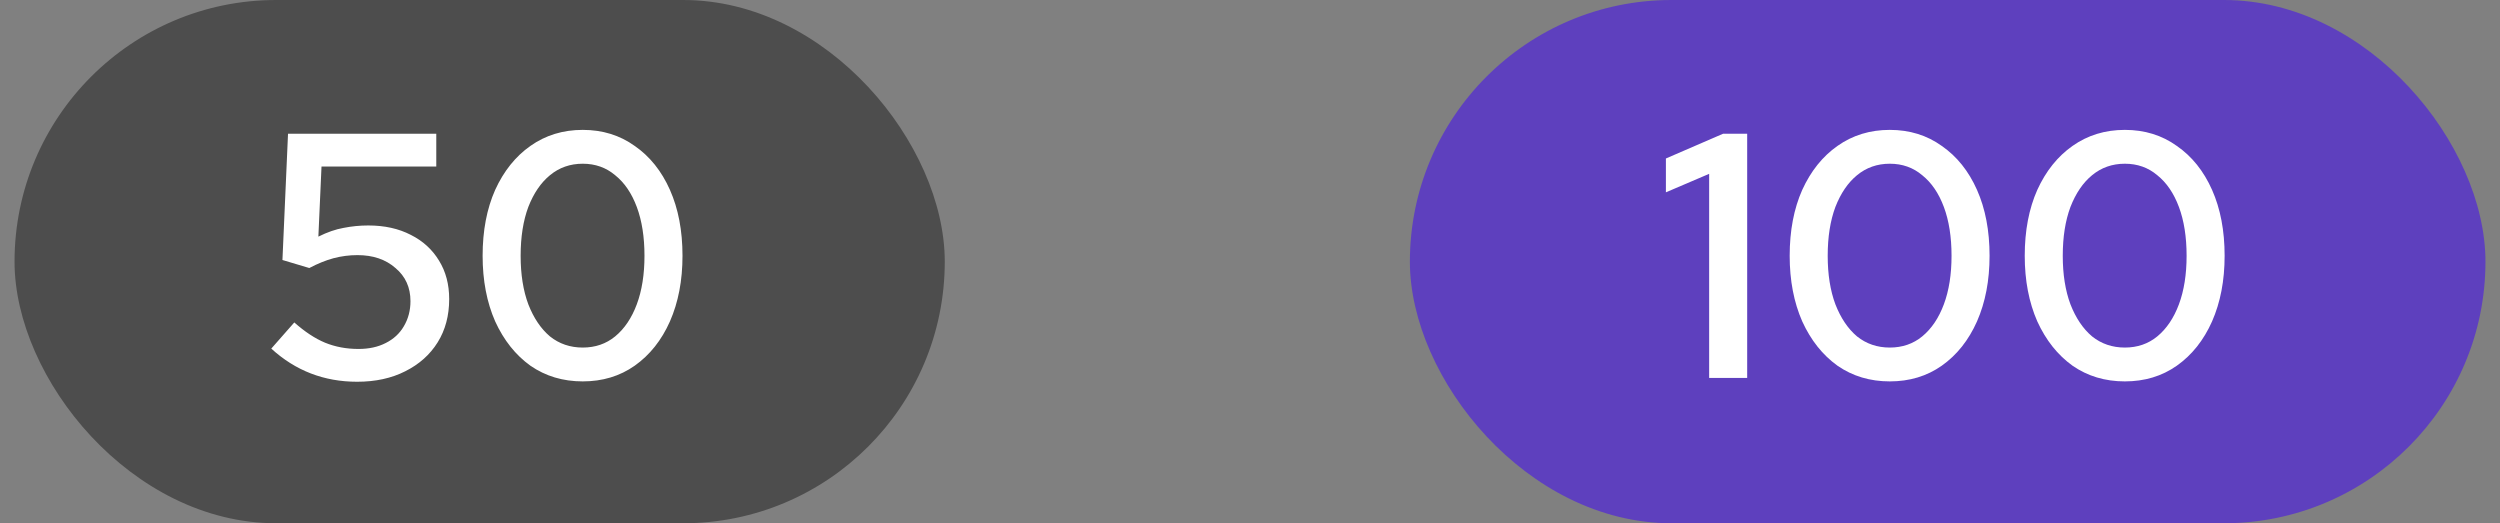 <svg width="86" height="18" viewBox="0 0 86 18" fill="none" xmlns="http://www.w3.org/2000/svg">
<rect x="0" y="0" width="86" height="18" fill="#808080" stroke="none"/>
<rect x="0.5" width="32" height="18" rx="9" fill="#4D4D4D"/>
<path d="M12.284 13.132C11.148 13.132 10.164 12.752 9.332 11.992L10.124 11.092C10.484 11.412 10.836 11.644 11.18 11.788C11.532 11.932 11.916 12.004 12.332 12.004C12.692 12.004 13.004 11.936 13.268 11.8C13.54 11.664 13.748 11.472 13.892 11.224C14.044 10.968 14.12 10.68 14.12 10.36C14.12 9.888 13.948 9.508 13.604 9.22C13.268 8.924 12.832 8.776 12.296 8.776C12.016 8.776 11.74 8.812 11.468 8.884C11.204 8.956 10.928 9.068 10.64 9.22L9.716 8.944L9.908 4.6H15.008V5.728H11.06L10.952 8.14C11.256 7.988 11.544 7.888 11.816 7.84C12.096 7.784 12.38 7.756 12.668 7.756C13.228 7.756 13.716 7.864 14.132 8.08C14.548 8.288 14.872 8.584 15.104 8.968C15.336 9.344 15.452 9.784 15.452 10.288C15.452 10.856 15.32 11.352 15.056 11.776C14.792 12.2 14.42 12.532 13.94 12.772C13.468 13.012 12.916 13.132 12.284 13.132ZM20.046 13.12C19.366 13.12 18.766 12.94 18.246 12.58C17.734 12.212 17.33 11.704 17.034 11.056C16.746 10.4 16.602 9.648 16.602 8.8C16.602 7.936 16.746 7.18 17.034 6.532C17.33 5.884 17.734 5.38 18.246 5.02C18.766 4.652 19.366 4.468 20.046 4.468C20.726 4.468 21.322 4.652 21.834 5.02C22.354 5.38 22.758 5.884 23.046 6.532C23.334 7.18 23.478 7.936 23.478 8.8C23.478 9.648 23.334 10.4 23.046 11.056C22.758 11.704 22.354 12.212 21.834 12.58C21.322 12.94 20.726 13.12 20.046 13.12ZM20.046 11.956C20.478 11.956 20.85 11.828 21.162 11.572C21.482 11.308 21.73 10.94 21.906 10.468C22.082 9.996 22.17 9.44 22.17 8.8C22.17 8.152 22.082 7.592 21.906 7.12C21.73 6.648 21.482 6.284 21.162 6.028C20.85 5.764 20.478 5.632 20.046 5.632C19.614 5.632 19.238 5.764 18.918 6.028C18.606 6.284 18.358 6.648 18.174 7.12C17.998 7.592 17.91 8.152 17.91 8.8C17.91 9.44 17.998 9.996 18.174 10.468C18.358 10.94 18.606 11.308 18.918 11.572C19.238 11.828 19.614 11.956 20.046 11.956Z" fill="white"/>
<rect x="48.5" width="37" height="18" rx="9" fill="#5E40BE"/>
<path d="M58.795 13V5.98L57.307 6.616V5.452L59.275 4.6H60.103V13H58.795ZM65.009 13.12C64.329 13.12 63.729 12.94 63.209 12.58C62.697 12.212 62.293 11.704 61.997 11.056C61.709 10.4 61.565 9.648 61.565 8.8C61.565 7.936 61.709 7.18 61.997 6.532C62.293 5.884 62.697 5.38 63.209 5.02C63.729 4.652 64.329 4.468 65.009 4.468C65.689 4.468 66.285 4.652 66.797 5.02C67.317 5.38 67.721 5.884 68.009 6.532C68.297 7.18 68.441 7.936 68.441 8.8C68.441 9.648 68.297 10.4 68.009 11.056C67.721 11.704 67.317 12.212 66.797 12.58C66.285 12.94 65.689 13.12 65.009 13.12ZM65.009 11.956C65.441 11.956 65.813 11.828 66.125 11.572C66.445 11.308 66.693 10.94 66.869 10.468C67.045 9.996 67.133 9.44 67.133 8.8C67.133 8.152 67.045 7.592 66.869 7.12C66.693 6.648 66.445 6.284 66.125 6.028C65.813 5.764 65.441 5.632 65.009 5.632C64.577 5.632 64.201 5.764 63.881 6.028C63.569 6.284 63.321 6.648 63.137 7.12C62.961 7.592 62.873 8.152 62.873 8.8C62.873 9.44 62.961 9.996 63.137 10.468C63.321 10.94 63.569 11.308 63.881 11.572C64.201 11.828 64.577 11.956 65.009 11.956ZM73.095 13.12C72.415 13.12 71.815 12.94 71.295 12.58C70.783 12.212 70.379 11.704 70.083 11.056C69.795 10.4 69.651 9.648 69.651 8.8C69.651 7.936 69.795 7.18 70.083 6.532C70.379 5.884 70.783 5.38 71.295 5.02C71.815 4.652 72.415 4.468 73.095 4.468C73.775 4.468 74.371 4.652 74.883 5.02C75.403 5.38 75.807 5.884 76.095 6.532C76.383 7.18 76.527 7.936 76.527 8.8C76.527 9.648 76.383 10.4 76.095 11.056C75.807 11.704 75.403 12.212 74.883 12.58C74.371 12.94 73.775 13.12 73.095 13.12ZM73.095 11.956C73.527 11.956 73.899 11.828 74.211 11.572C74.531 11.308 74.779 10.94 74.955 10.468C75.131 9.996 75.219 9.44 75.219 8.8C75.219 8.152 75.131 7.592 74.955 7.12C74.779 6.648 74.531 6.284 74.211 6.028C73.899 5.764 73.527 5.632 73.095 5.632C72.663 5.632 72.287 5.764 71.967 6.028C71.655 6.284 71.407 6.648 71.223 7.12C71.047 7.592 70.959 8.152 70.959 8.8C70.959 9.44 71.047 9.996 71.223 10.468C71.407 10.94 71.655 11.308 71.967 11.572C72.287 11.828 72.663 11.956 73.095 11.956Z" fill="white"/>
</svg>
